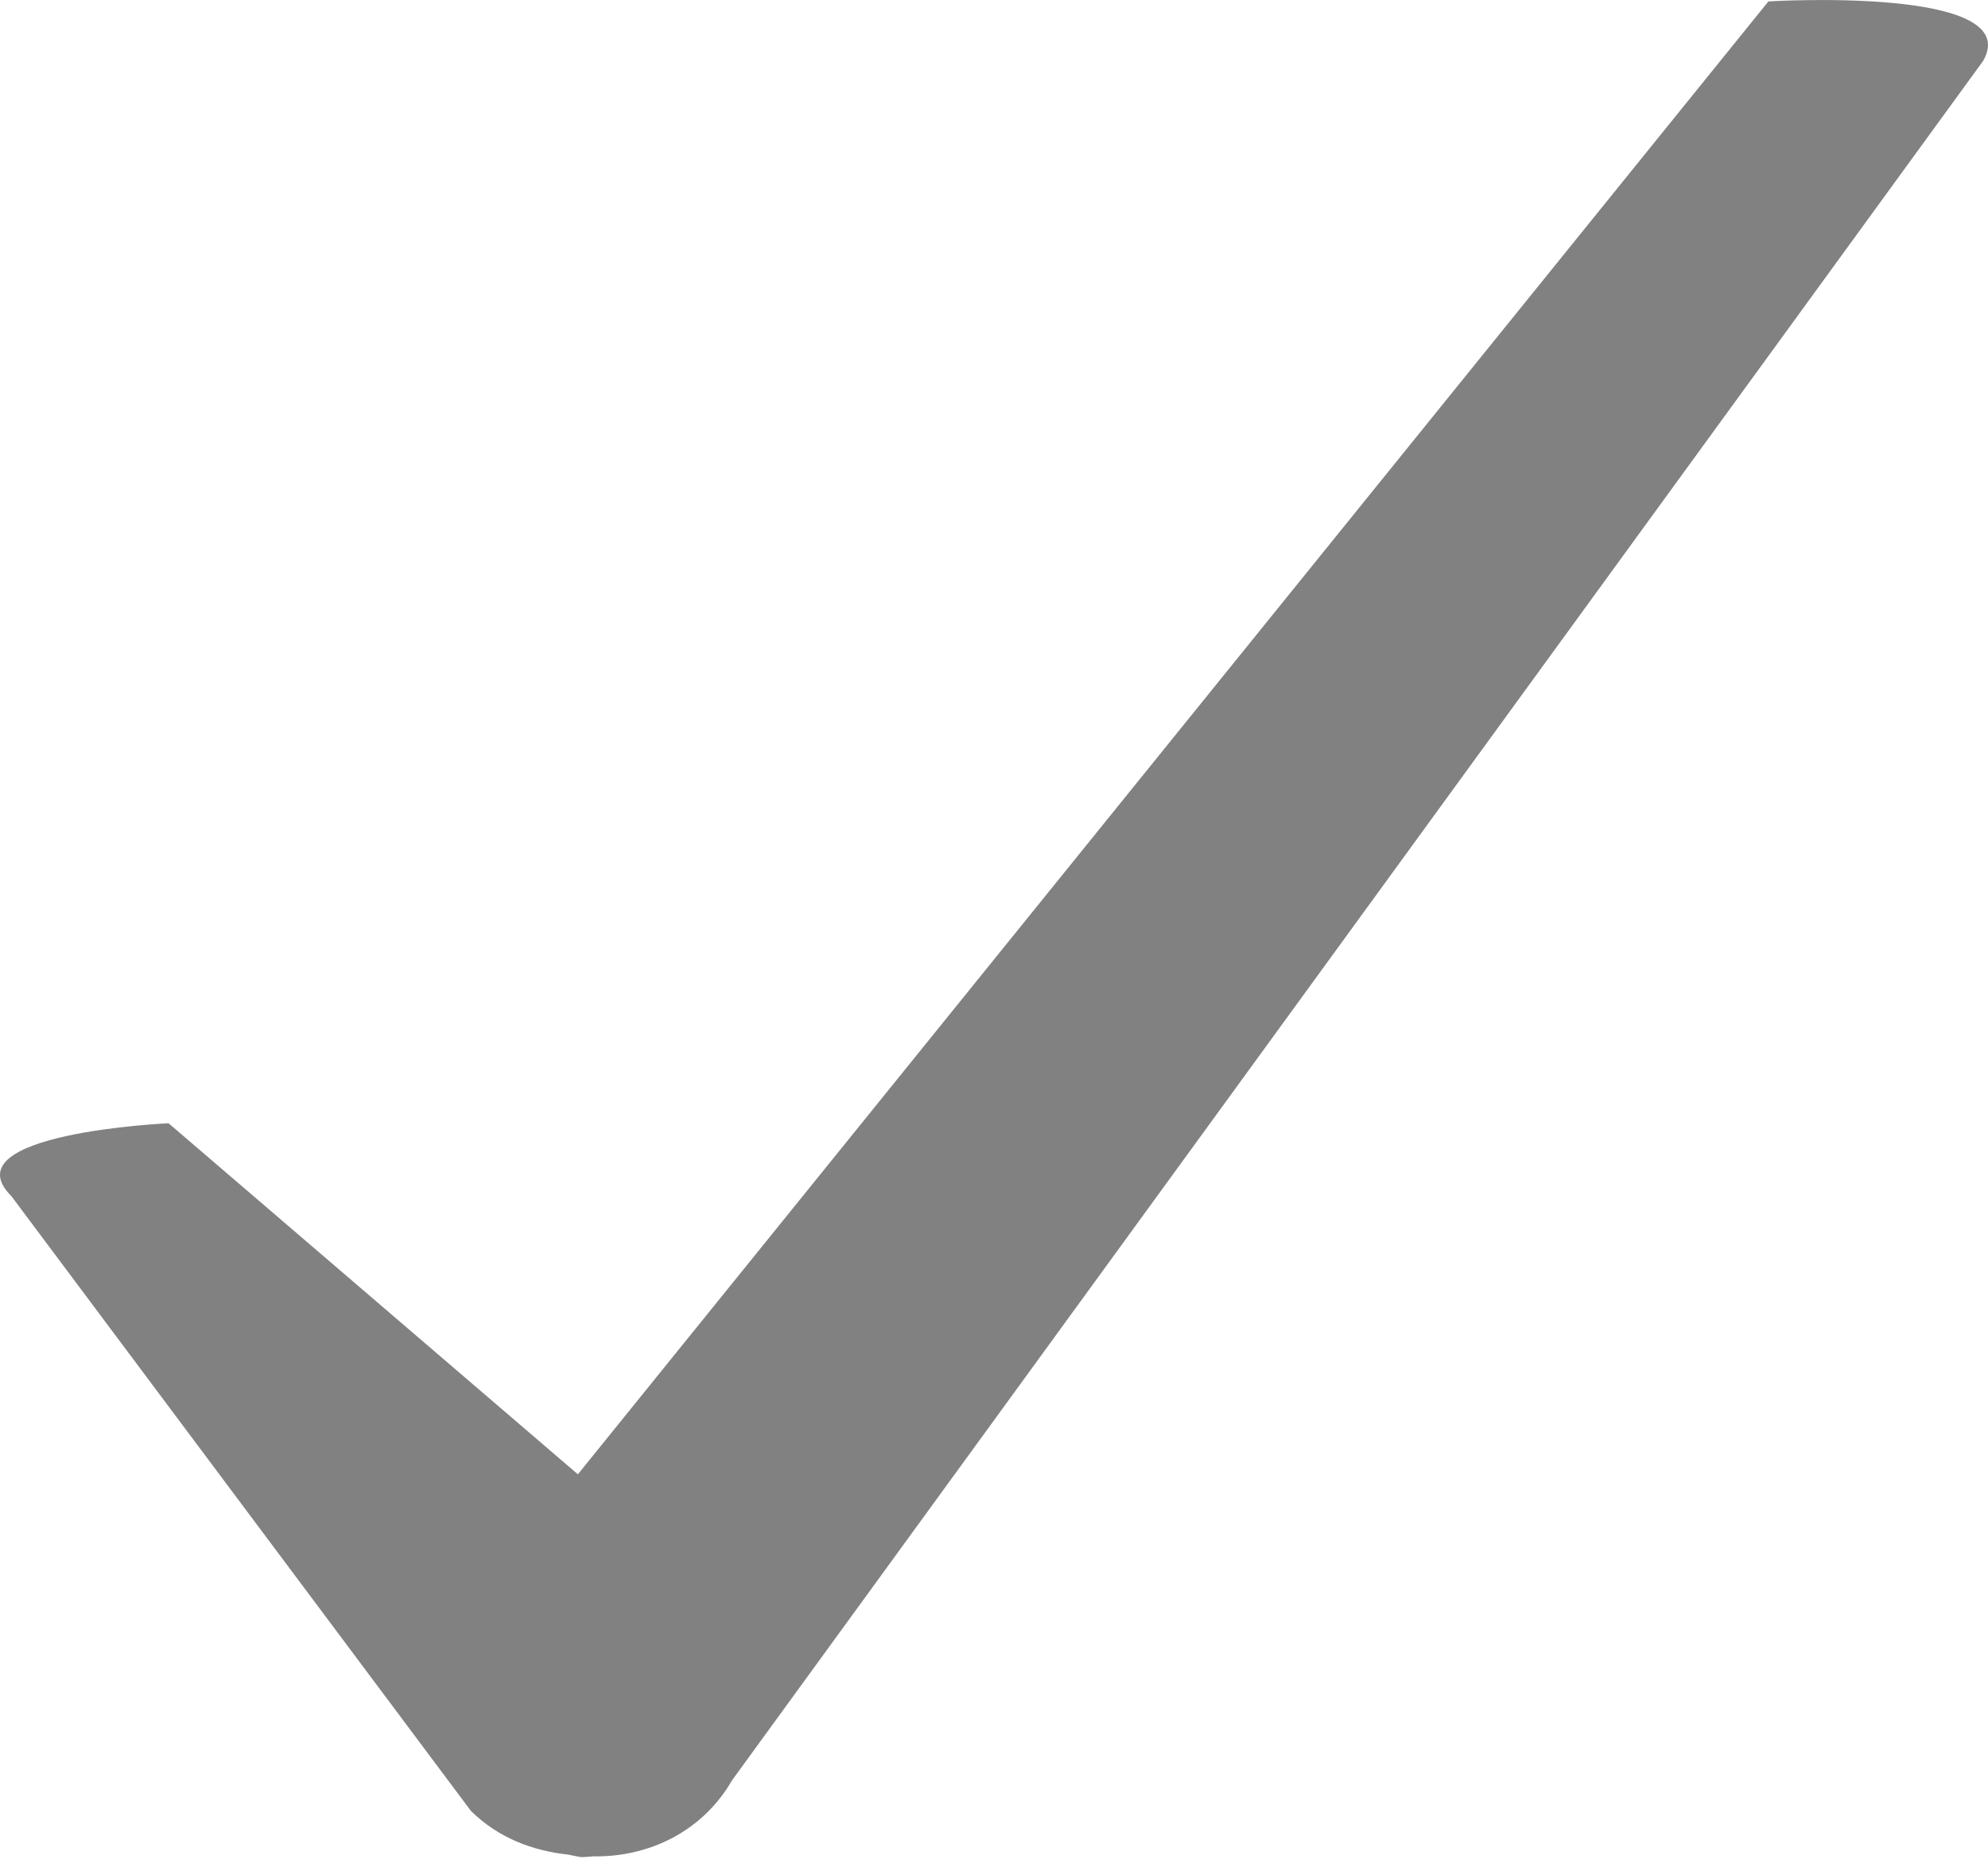 <svg xmlns="http://www.w3.org/2000/svg" xmlns:xlink="http://www.w3.org/1999/xlink" x="0px" y="0px" viewBox="0 0 12.701 11.876" enable-background="new 0 0 12.701 11.876" xml:space="preserve">
	<path fill-rule="evenodd" clip-rule="evenodd" fill="#818181" d="M11.298,0.009L3.692,9.42L1.077,7.177
			c0,0-1.409,0.063-1.004,0.466l2.935,3.927c0.174,0.173,0.396,0.256,0.623,0.28c0.028,0.005,0.056,0.013,0.085,0.016
			c0.026,0,0.051-0.004,0.076-0.005c0.353,0.006,0.697-0.159,0.885-0.486L12.67,0.389C12.945-0.092,11.298,0.009,11.298,0.009z"/>
</svg>